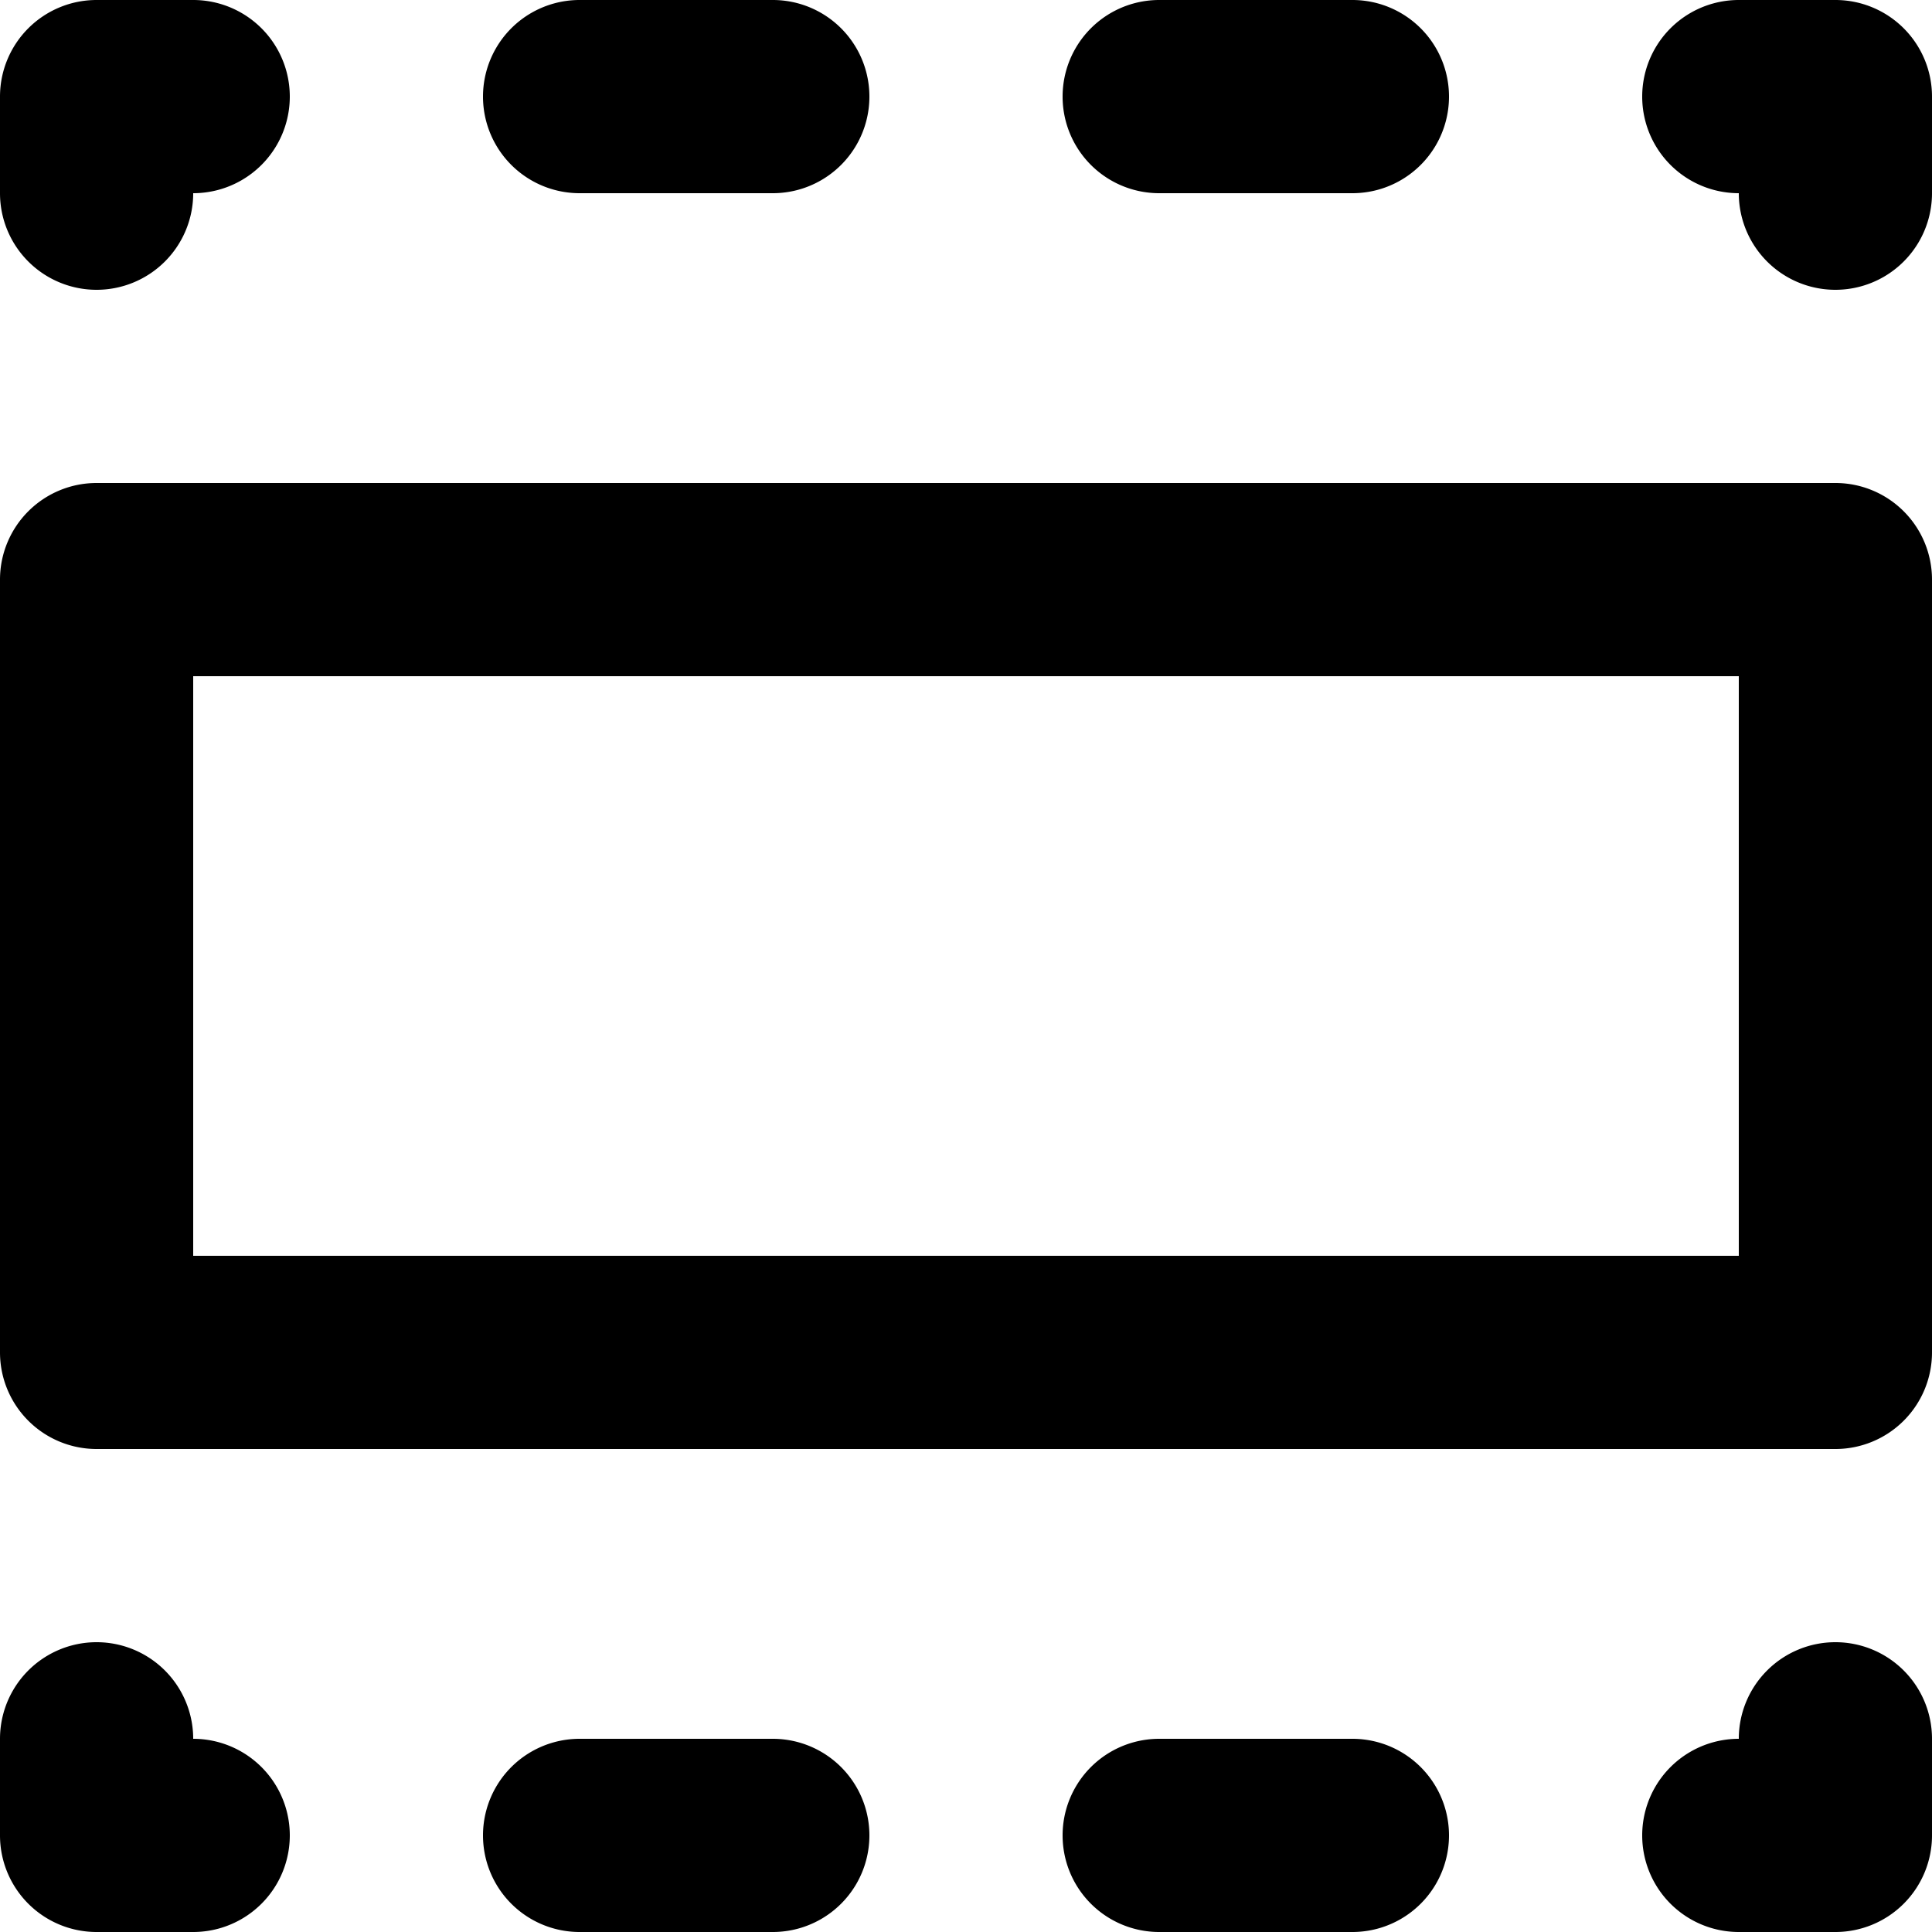 <svg xmlns="http://www.w3.org/2000/svg" viewBox="0 0 20 20"><path fill-rule="evenodd" d="M19 5H1a1 1 0 0 0-1 1v8a1 1 0 0 0 1 1h18a1 1 0 0 0 1-1V6a1 1 0 0 0-1-1zM6 2a1 1 0 1 1 0-2h2a1 1 0 1 1 0 2H6zm6 0h2a1 1 0 1 0 0-2h-2a1 1 0 1 0 0 2m7-2h-1a1 1 0 1 0 0 2 1 1 0 1 0 2 0V1a1 1 0 0 0-1-1M1 3a1 1 0 0 0 1-1 1 1 0 1 0 0-2H1a1 1 0 0 0-1 1v1a1 1 0 0 0 1 1m13 15h-2a1 1 0 1 0 0 2h2a1 1 0 1 0 0-2m-6 0H6a1 1 0 1 0 0 2h2a1 1 0 1 0 0-2m-6 0a1 1 0 1 0-2 0v1a1 1 0 0 0 1 1h1a1 1 0 1 0 0-2m17-1a1 1 0 0 0-1 1 1 1 0 1 0 0 2h1a1 1 0 0 0 1-1v-1a1 1 0 0 0-1-1M2 13h16V7H2v6z"/></svg>